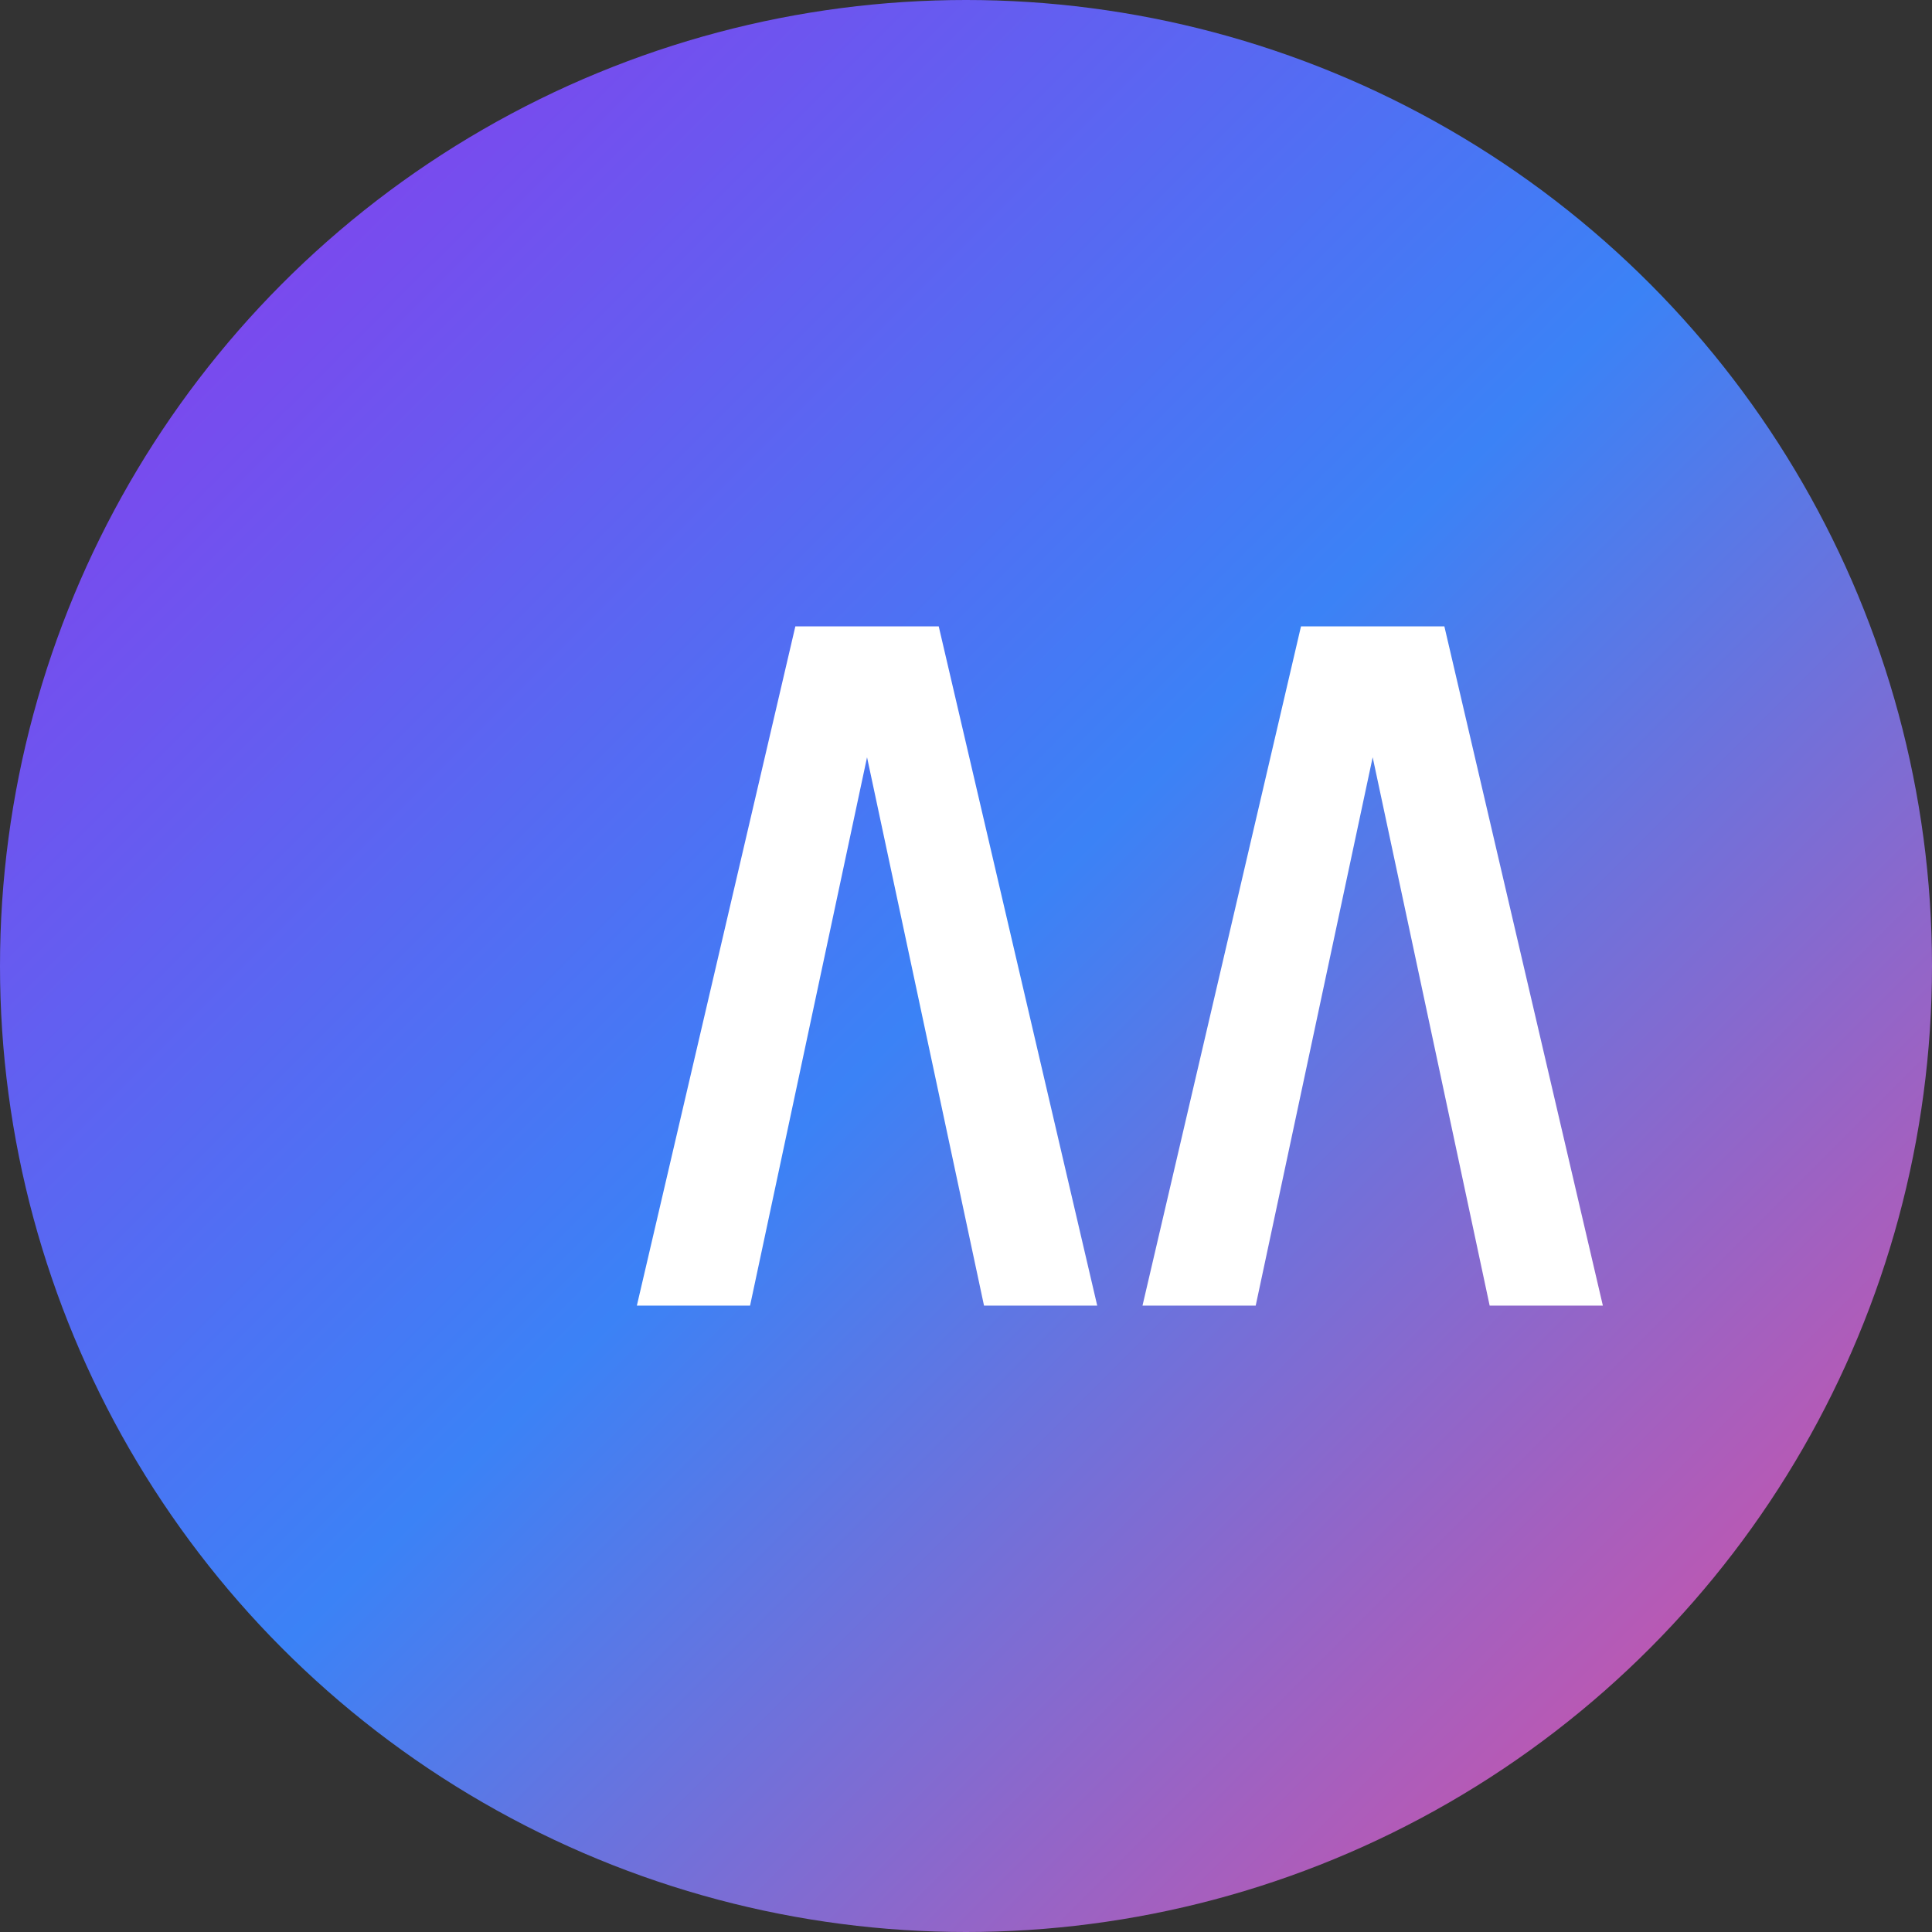 <?xml version="1.0" encoding="UTF-8"?>
<svg width="256" height="256" viewBox="0 0 256 256" fill="none" xmlns="http://www.w3.org/2000/svg">
  <rect x="0" y="0" width="256" height="256" fill="#333333" stroke="none"/>
  <!-- Background Circle -->
  <circle cx="128" cy="128" r="128" fill="url(#paint0_linear)"/>
  
  <!-- VV Text -->
  <path d="M84.387 173L105.387 83H124.387L145.387 173H130.387L114.387 98H115.387L99.387 173H84.387Z" fill="white"/>
  <path d="M151.387 173L172.387 83H191.387L212.387 173H197.387L181.387 98H182.387L166.387 173H151.387Z" fill="white"/>
  
  <!-- Gradient Definition -->
  <defs>
    <linearGradient id="paint0_linear" x1="0" y1="0" x2="256" y2="256" gradientUnits="userSpaceOnUse">
      <stop offset="0" stop-color="#9333EA"/> <!-- purple -->
      <stop offset="0.5" stop-color="#3B82F6"/> <!-- blue -->
      <stop offset="1" stop-color="#EC4899"/> <!-- pink -->
    </linearGradient>
  </defs>
</svg>
